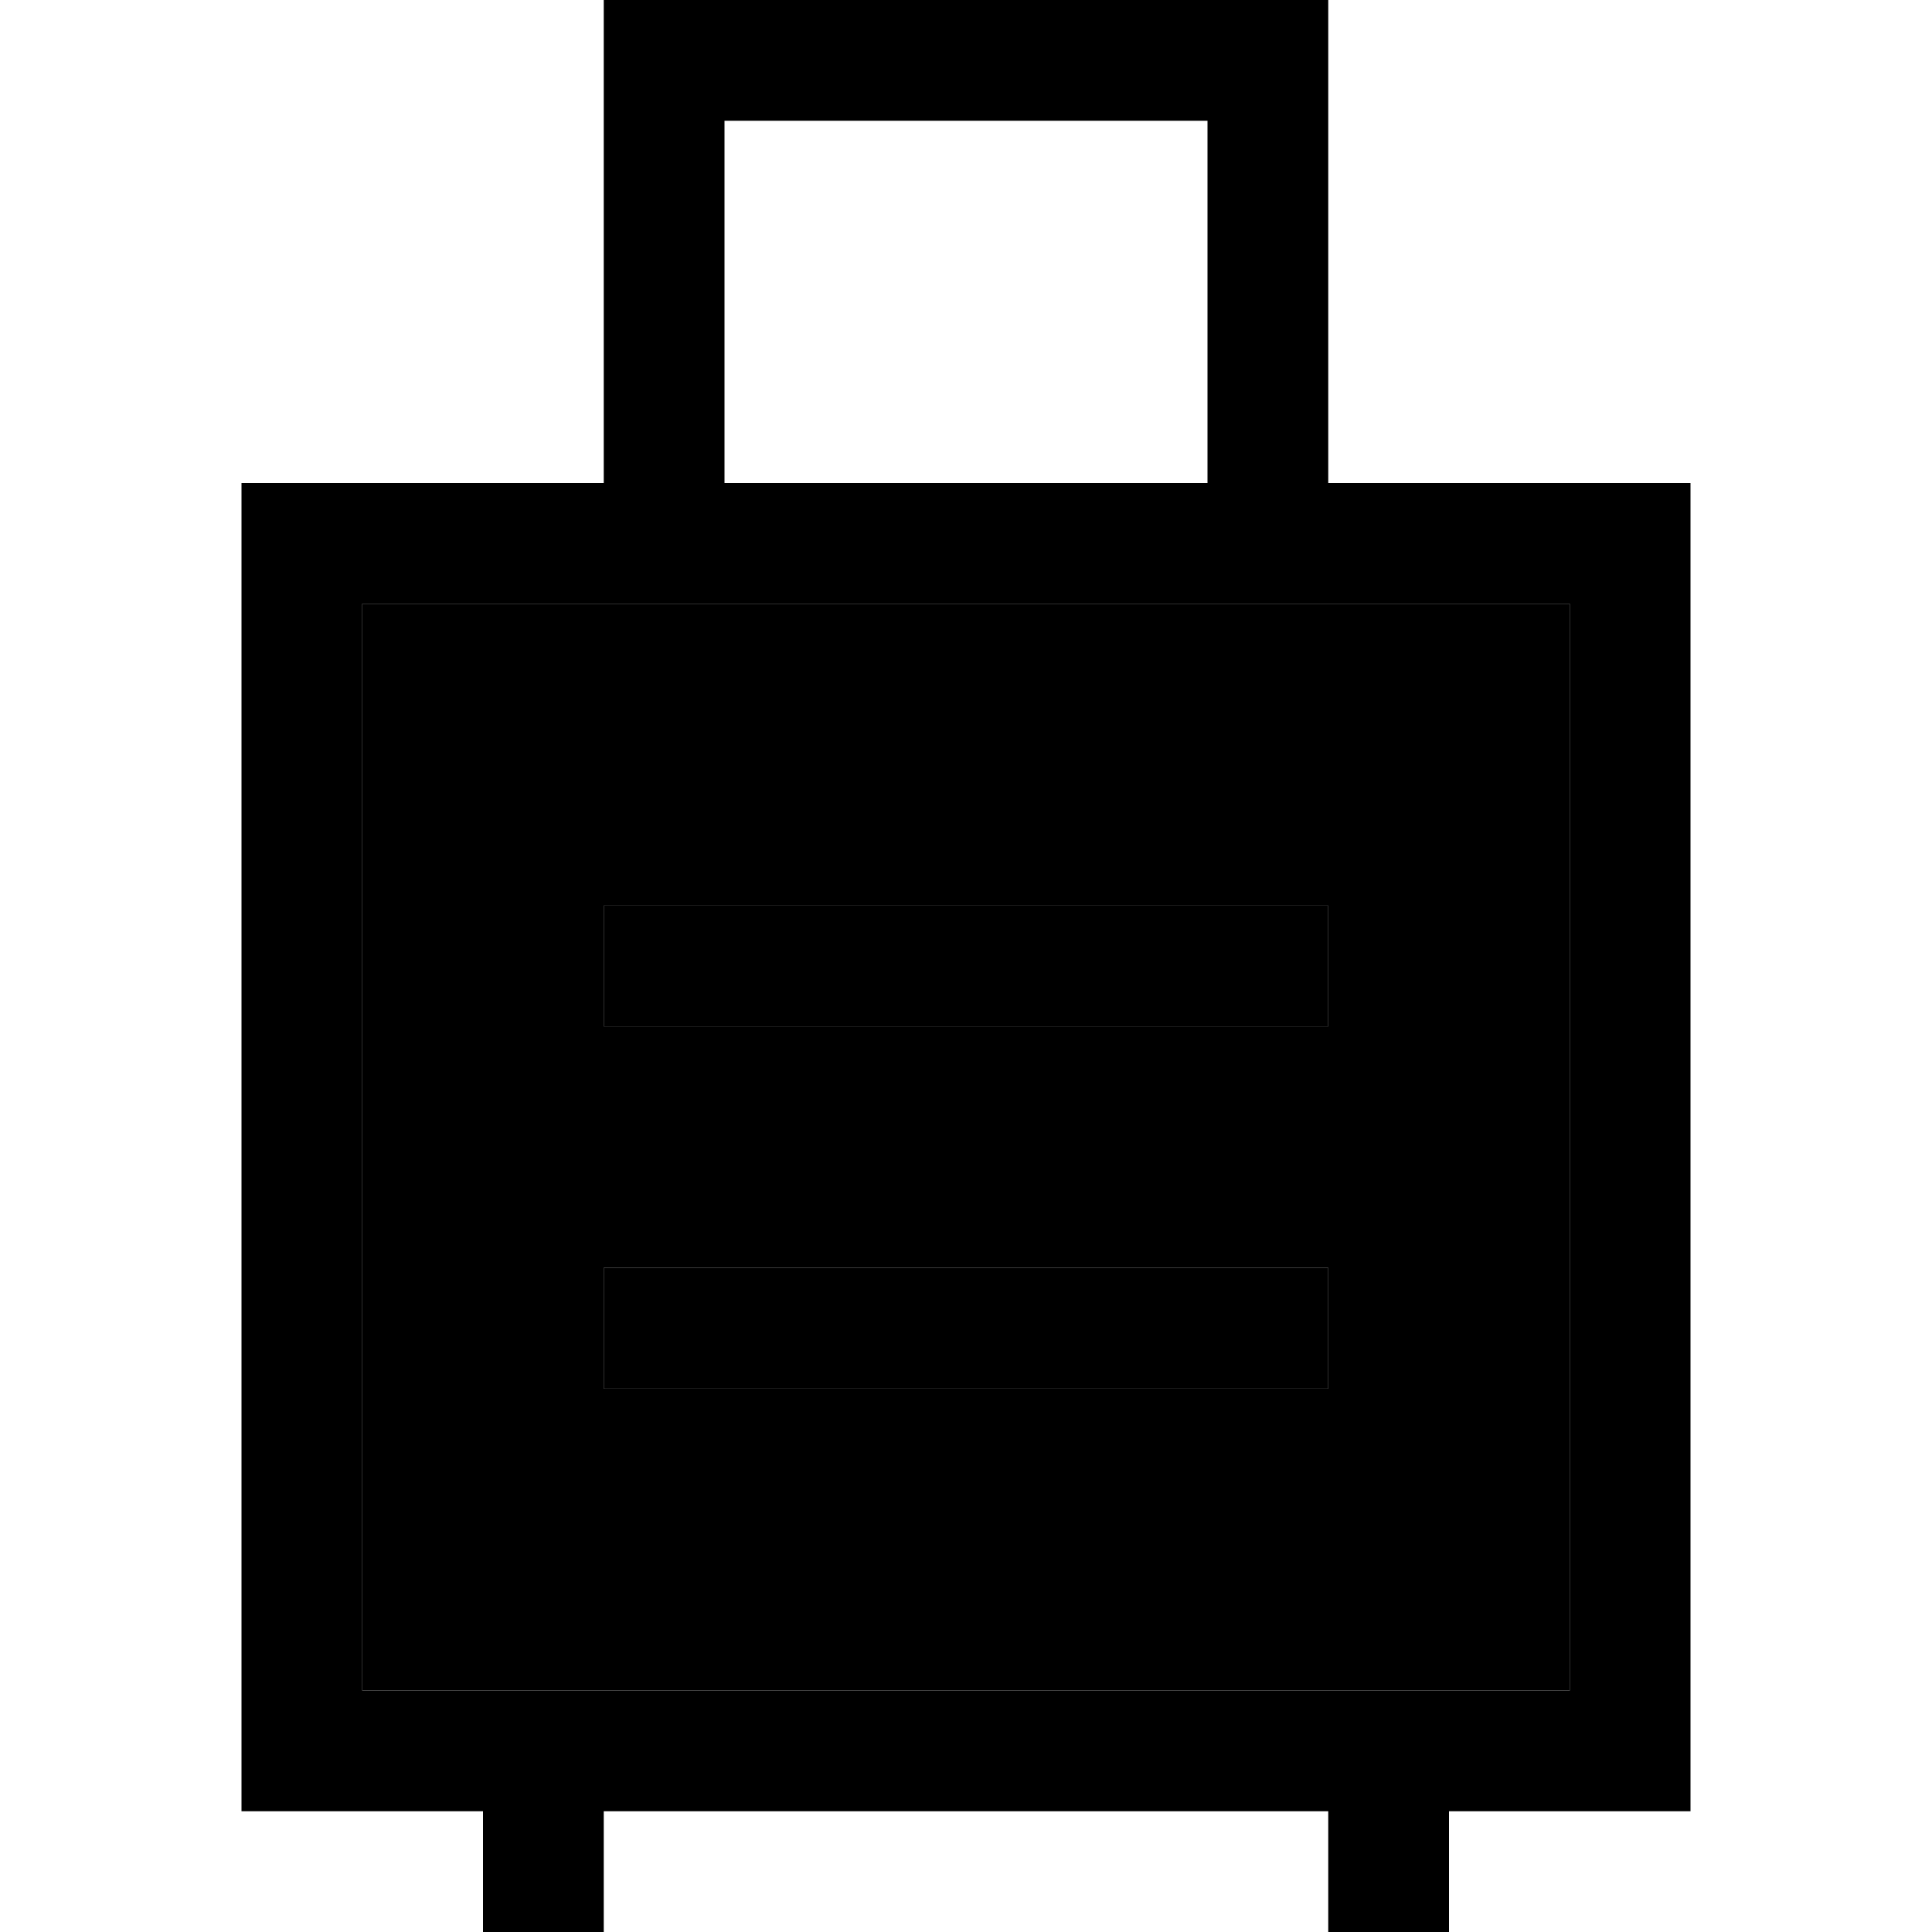 <svg xmlns="http://www.w3.org/2000/svg" width="24" height="24" viewBox="0 0 384 512">
    <path class="pr-icon-duotone-secondary" d="M32 160l0 288 32 0 32 0 192 0 32 0 32 0 0-288-80 0-160 0-80 0zm64 80l16 0 160 0 16 0 0 32-16 0-160 0-16 0 0-32zm0 96l16 0 160 0 16 0 0 32-16 0-160 0-16 0 0-32z"/>
    <path class="pr-icon-duotone-primary" d="M112 0L96 0l0 16 0 112-64 0L0 128l0 32L0 448l0 32 32 0 32 0 0 16 0 16 32 0 0-16 0-16 192 0 0 16 0 16 32 0 0-16 0-16 32 0 32 0 0-32 0-288 0-32-32 0-64 0 0-112 0-16L272 0 112 0zM320 448l-32 0L96 448l-32 0-32 0 0-288 80 0 160 0 80 0 0 288-32 0zM256 128l-128 0 0-96 128 0 0 96zM96 240l0 32 16 0 160 0 16 0 0-32-16 0-160 0-16 0zm0 96l0 32 16 0 160 0 16 0 0-32-16 0-160 0-16 0z"/>
</svg>